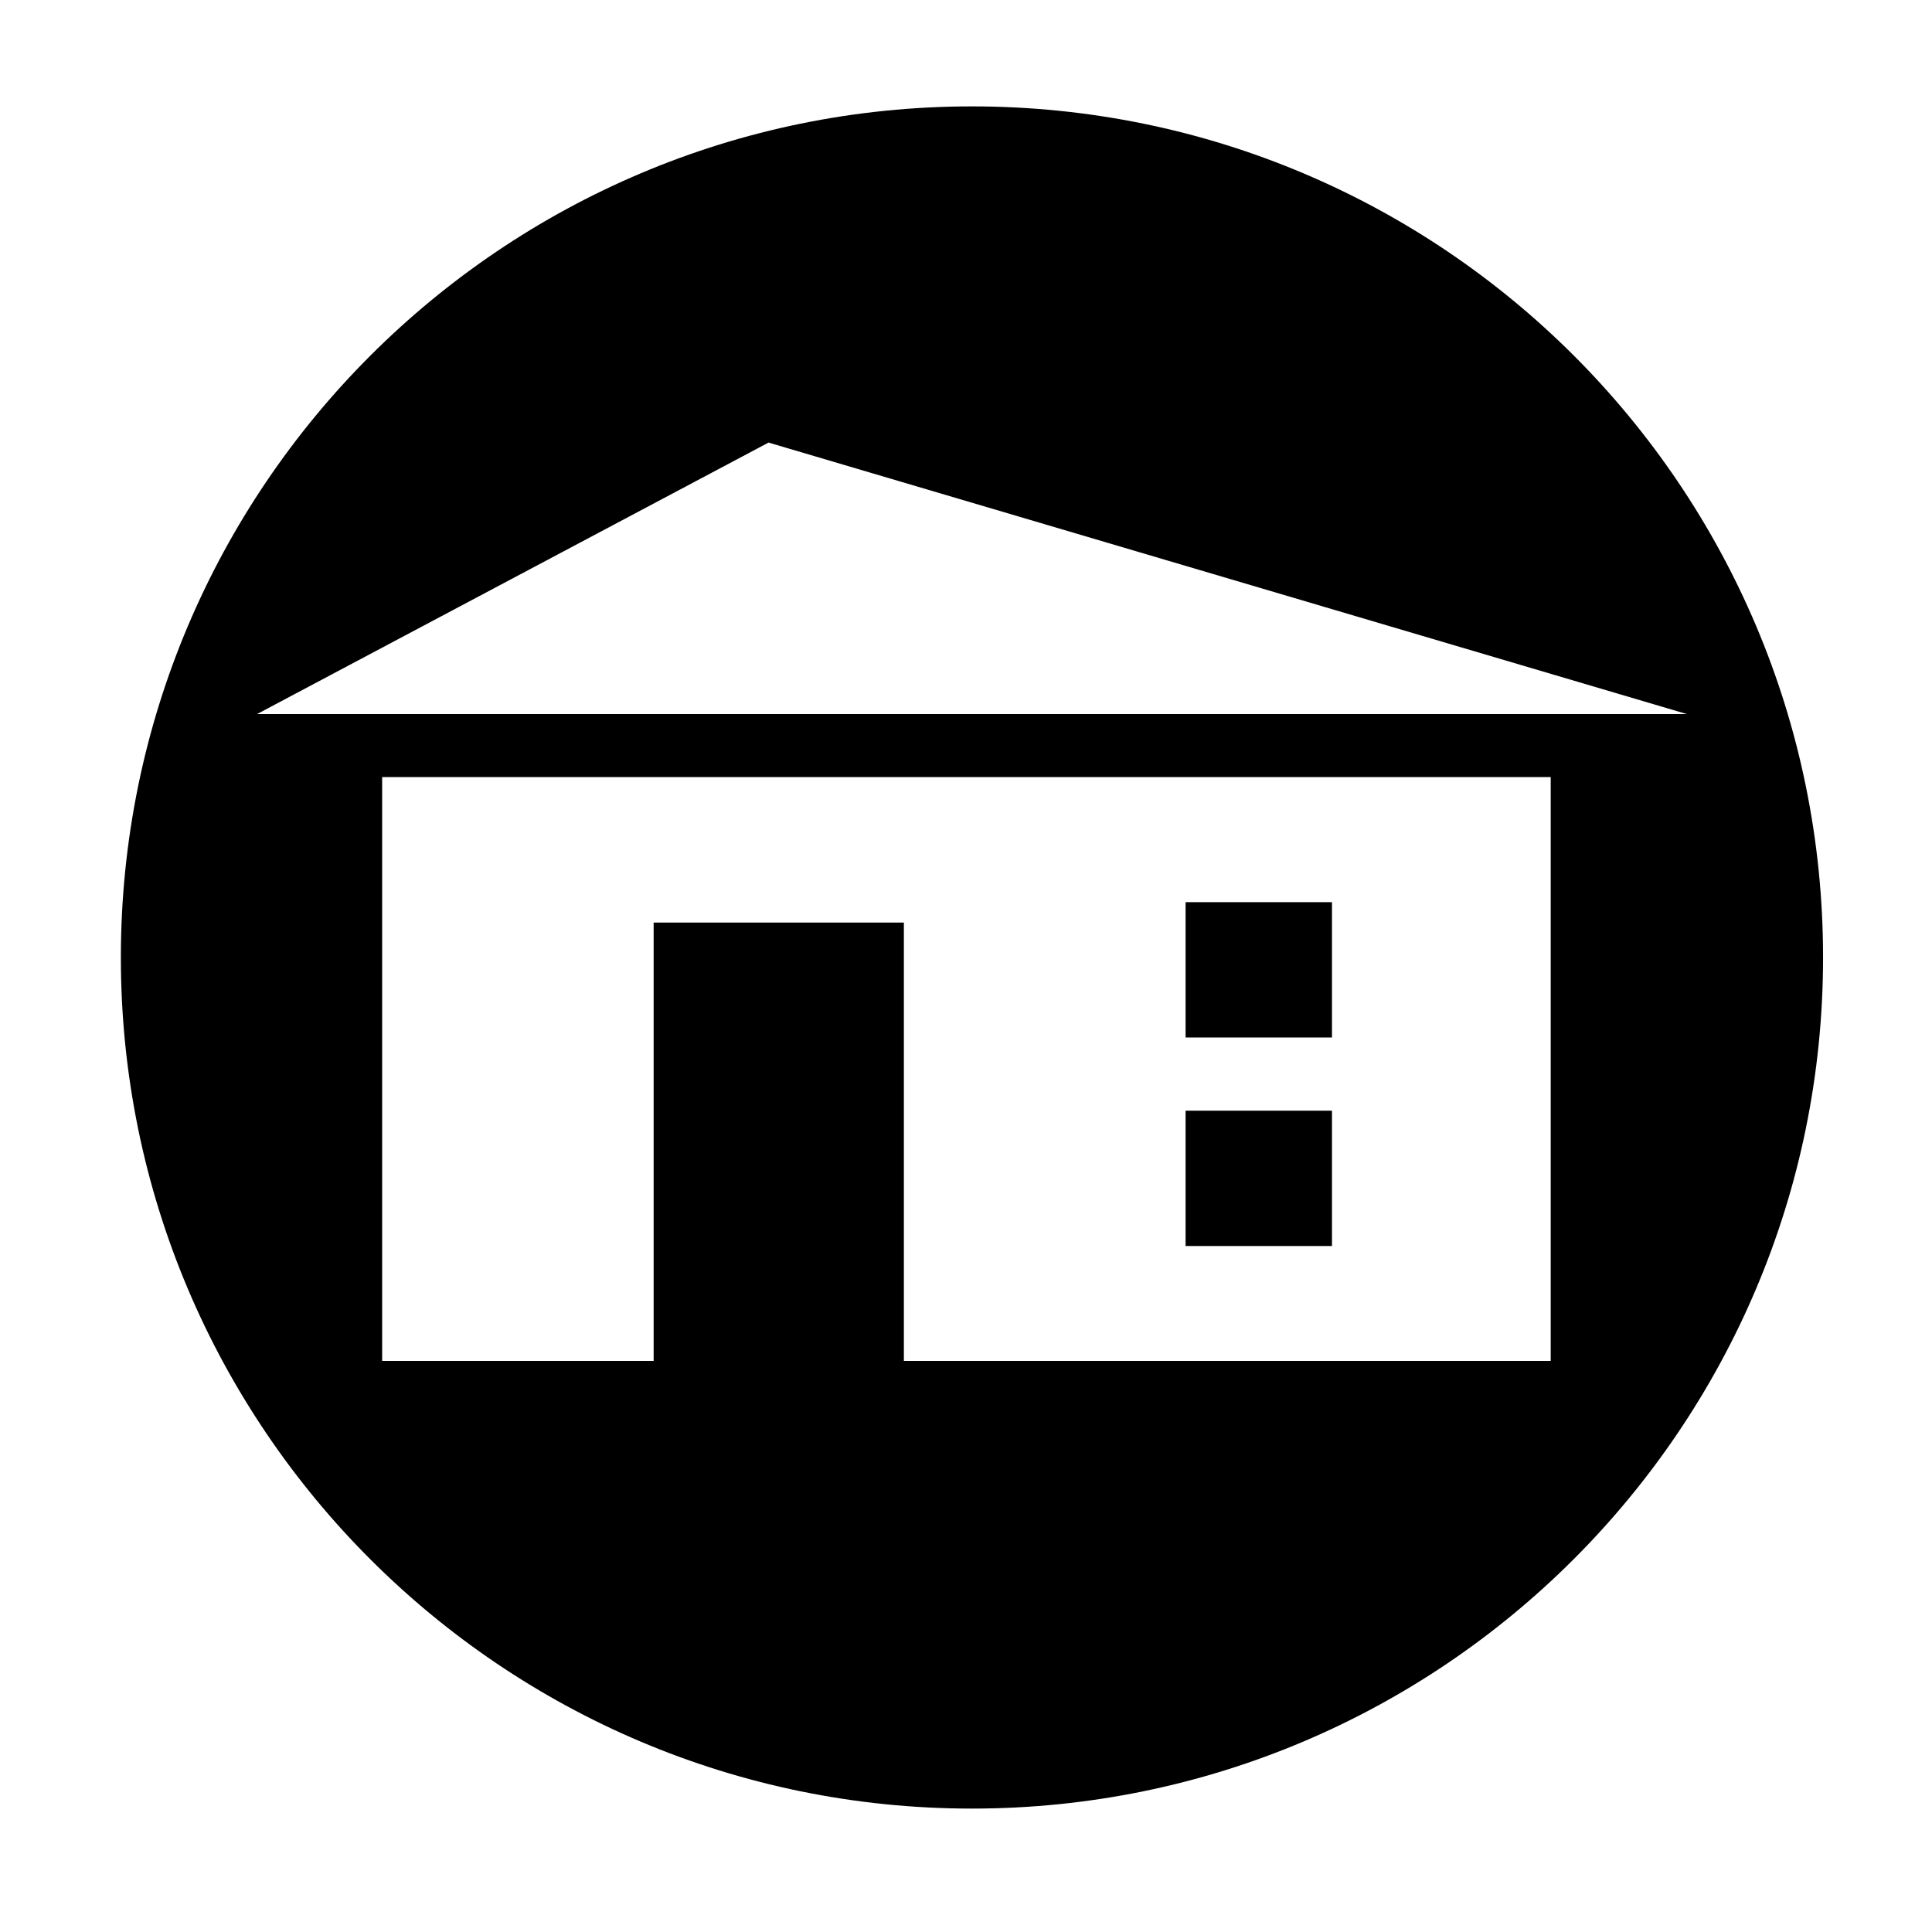 <?xml version="1.0" encoding="utf-8"?>
<!-- Generator: Adobe Illustrator 22.1.0, SVG Export Plug-In . SVG Version: 6.00 Build 0)  -->
<svg version="1.1" id="Layer_1" xmlns="http://www.w3.org/2000/svg" xmlns:xlink="http://www.w3.org/1999/xlink" x="0px" y="0px"
	 viewBox="0 0 227 227" style="enable-background:new 0 0 227 227;" xml:space="preserve">
<style type="text/css">
	.Drop_x0020_Shadow{fill:none;}
	.Outer_x0020_Glow_x0020_5_x0020_pt{fill:none;}
	.Blue_x0020_Neon{fill:none;stroke:#8AACDA;stroke-width:7;stroke-linecap:round;stroke-linejoin:round;}
	.Chrome_x0020_Highlight{fill:url(#SVGID_1_);stroke:#FFFFFF;stroke-width:0.363;stroke-miterlimit:1;}
	.Jive_GS{fill:#FFDD00;}
	.Alyssa_GS{fill:#A6D0E4;}
</style>
<linearGradient id="SVGID_1_" gradientUnits="userSpaceOnUse" x1="-569" y1="-271" x2="-569" y2="-272">
	<stop  offset="0" style="stop-color:#656565"/>
	<stop  offset="0.618" style="stop-color:#1B1B1B"/>
	<stop  offset="0.629" style="stop-color:#545454"/>
	<stop  offset="0.983" style="stop-color:#3E3E3E"/>
</linearGradient>
<g>
	<rect x="139.3" y="130.5" width="17.2" height="15.9"/>
	<path d="M114.2,12.5c-55.2,0-100,44.8-100,100c0,55.2,44.8,100,100,100s100-44.8,100-100C214.2,57.2,169.4,12.5,114.2,12.5z
		 M182.2,159.9h-76v-51.5H76.8v51.5H44.9V91.3h137.3V159.9z M30.2,83.9L90.3,52l107.9,31.9H30.2z"/>
	<rect x="139.3" y="106" width="17.2" height="15.9"/>
</g>
</svg>
